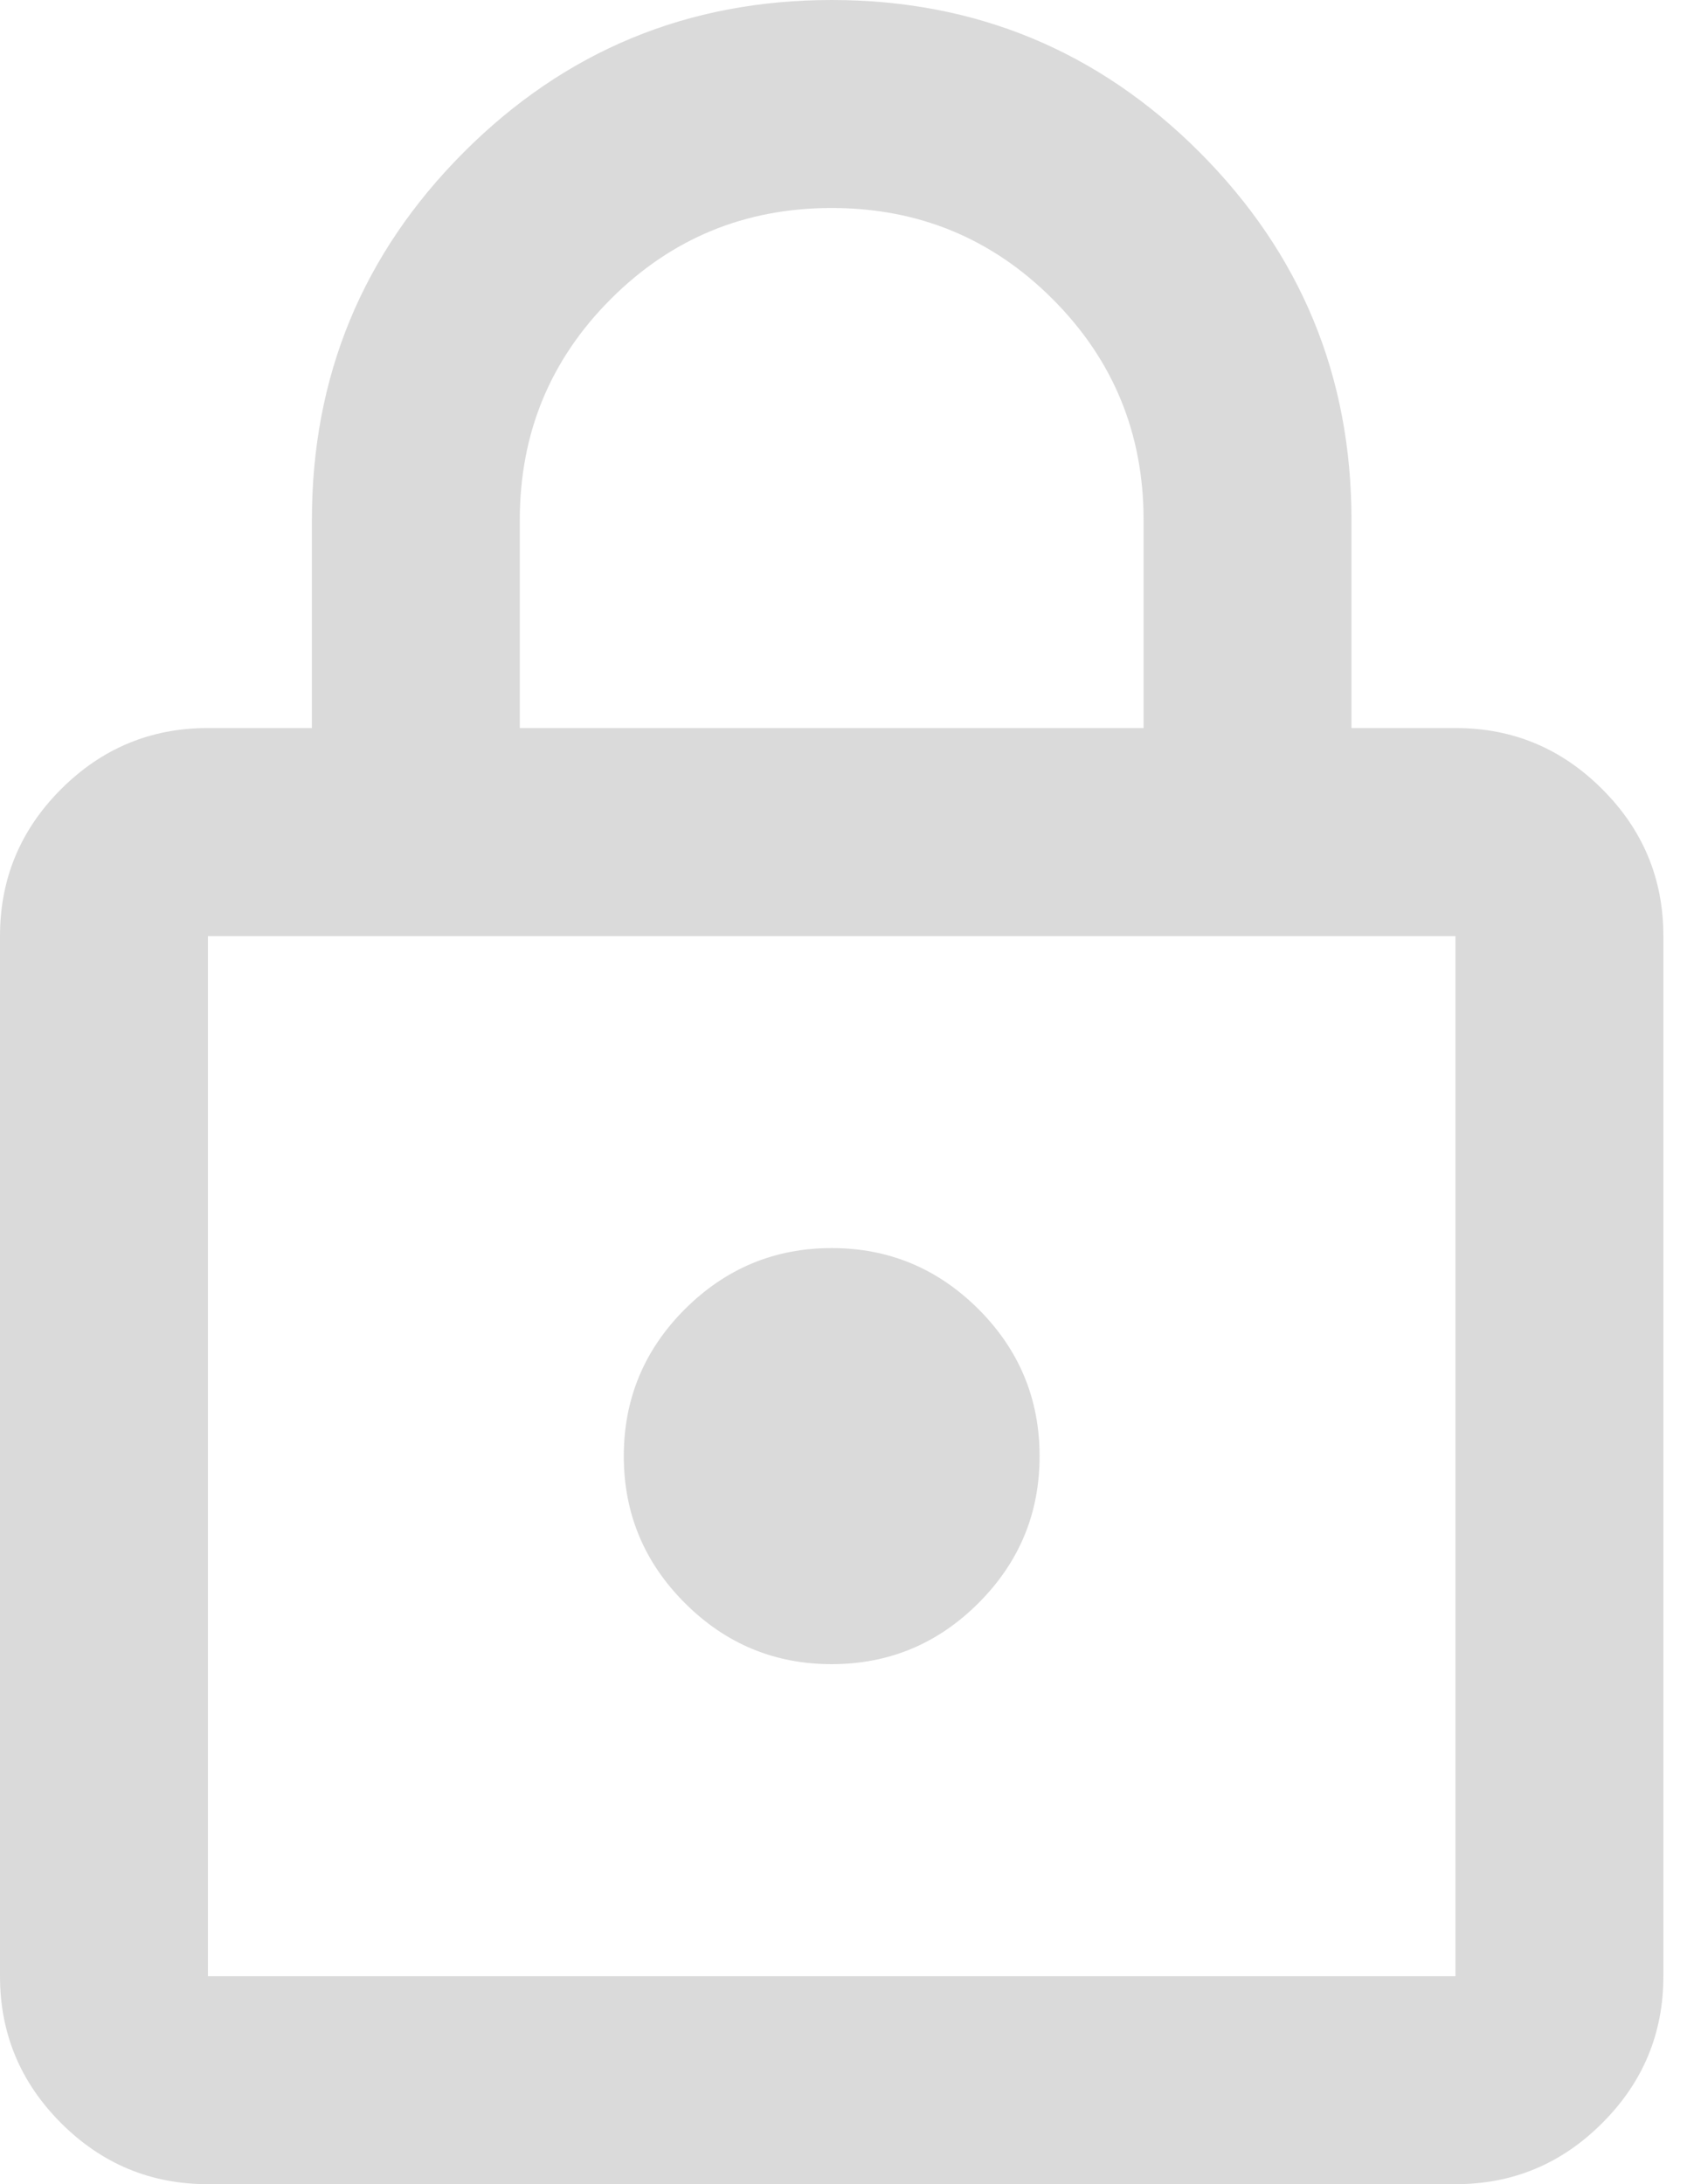<svg width="17" height="22" viewBox="0 0 17 22" fill="none" xmlns="http://www.w3.org/2000/svg">
<path d="M2.095 22C1.519 22 1.026 21.795 0.615 21.384C0.205 20.974 0 20.481 0 19.905V9.429C0 8.852 0.205 8.359 0.615 7.949C1.026 7.538 1.519 7.333 2.095 7.333H3.143V5.238C3.143 3.789 3.654 2.554 4.675 1.532C5.696 0.511 6.932 0 8.381 0C9.83 0 11.066 0.511 12.087 1.532C13.108 2.554 13.619 3.789 13.619 5.238V7.333H14.667C15.243 7.333 15.736 7.538 16.146 7.949C16.557 8.359 16.762 8.852 16.762 9.429V19.905C16.762 20.481 16.557 20.974 16.146 21.384C15.736 21.795 15.243 22 14.667 22H2.095ZM2.095 19.905H14.667V9.429H2.095V19.905ZM8.381 16.762C8.957 16.762 9.45 16.557 9.861 16.146C10.271 15.736 10.476 15.243 10.476 14.667C10.476 14.091 10.271 13.597 9.861 13.187C9.45 12.777 8.957 12.571 8.381 12.571C7.805 12.571 7.312 12.777 6.901 13.187C6.491 13.597 6.286 14.091 6.286 14.667C6.286 15.243 6.491 15.736 6.901 16.146C7.312 16.557 7.805 16.762 8.381 16.762ZM5.238 7.333H11.524V5.238C11.524 4.365 11.218 3.623 10.607 3.012C9.996 2.401 9.254 2.095 8.381 2.095C7.508 2.095 6.766 2.401 6.155 3.012C5.544 3.623 5.238 4.365 5.238 5.238V7.333Z" fill="#B6B6B6" fill-opacity="0.5"/>
</svg>
